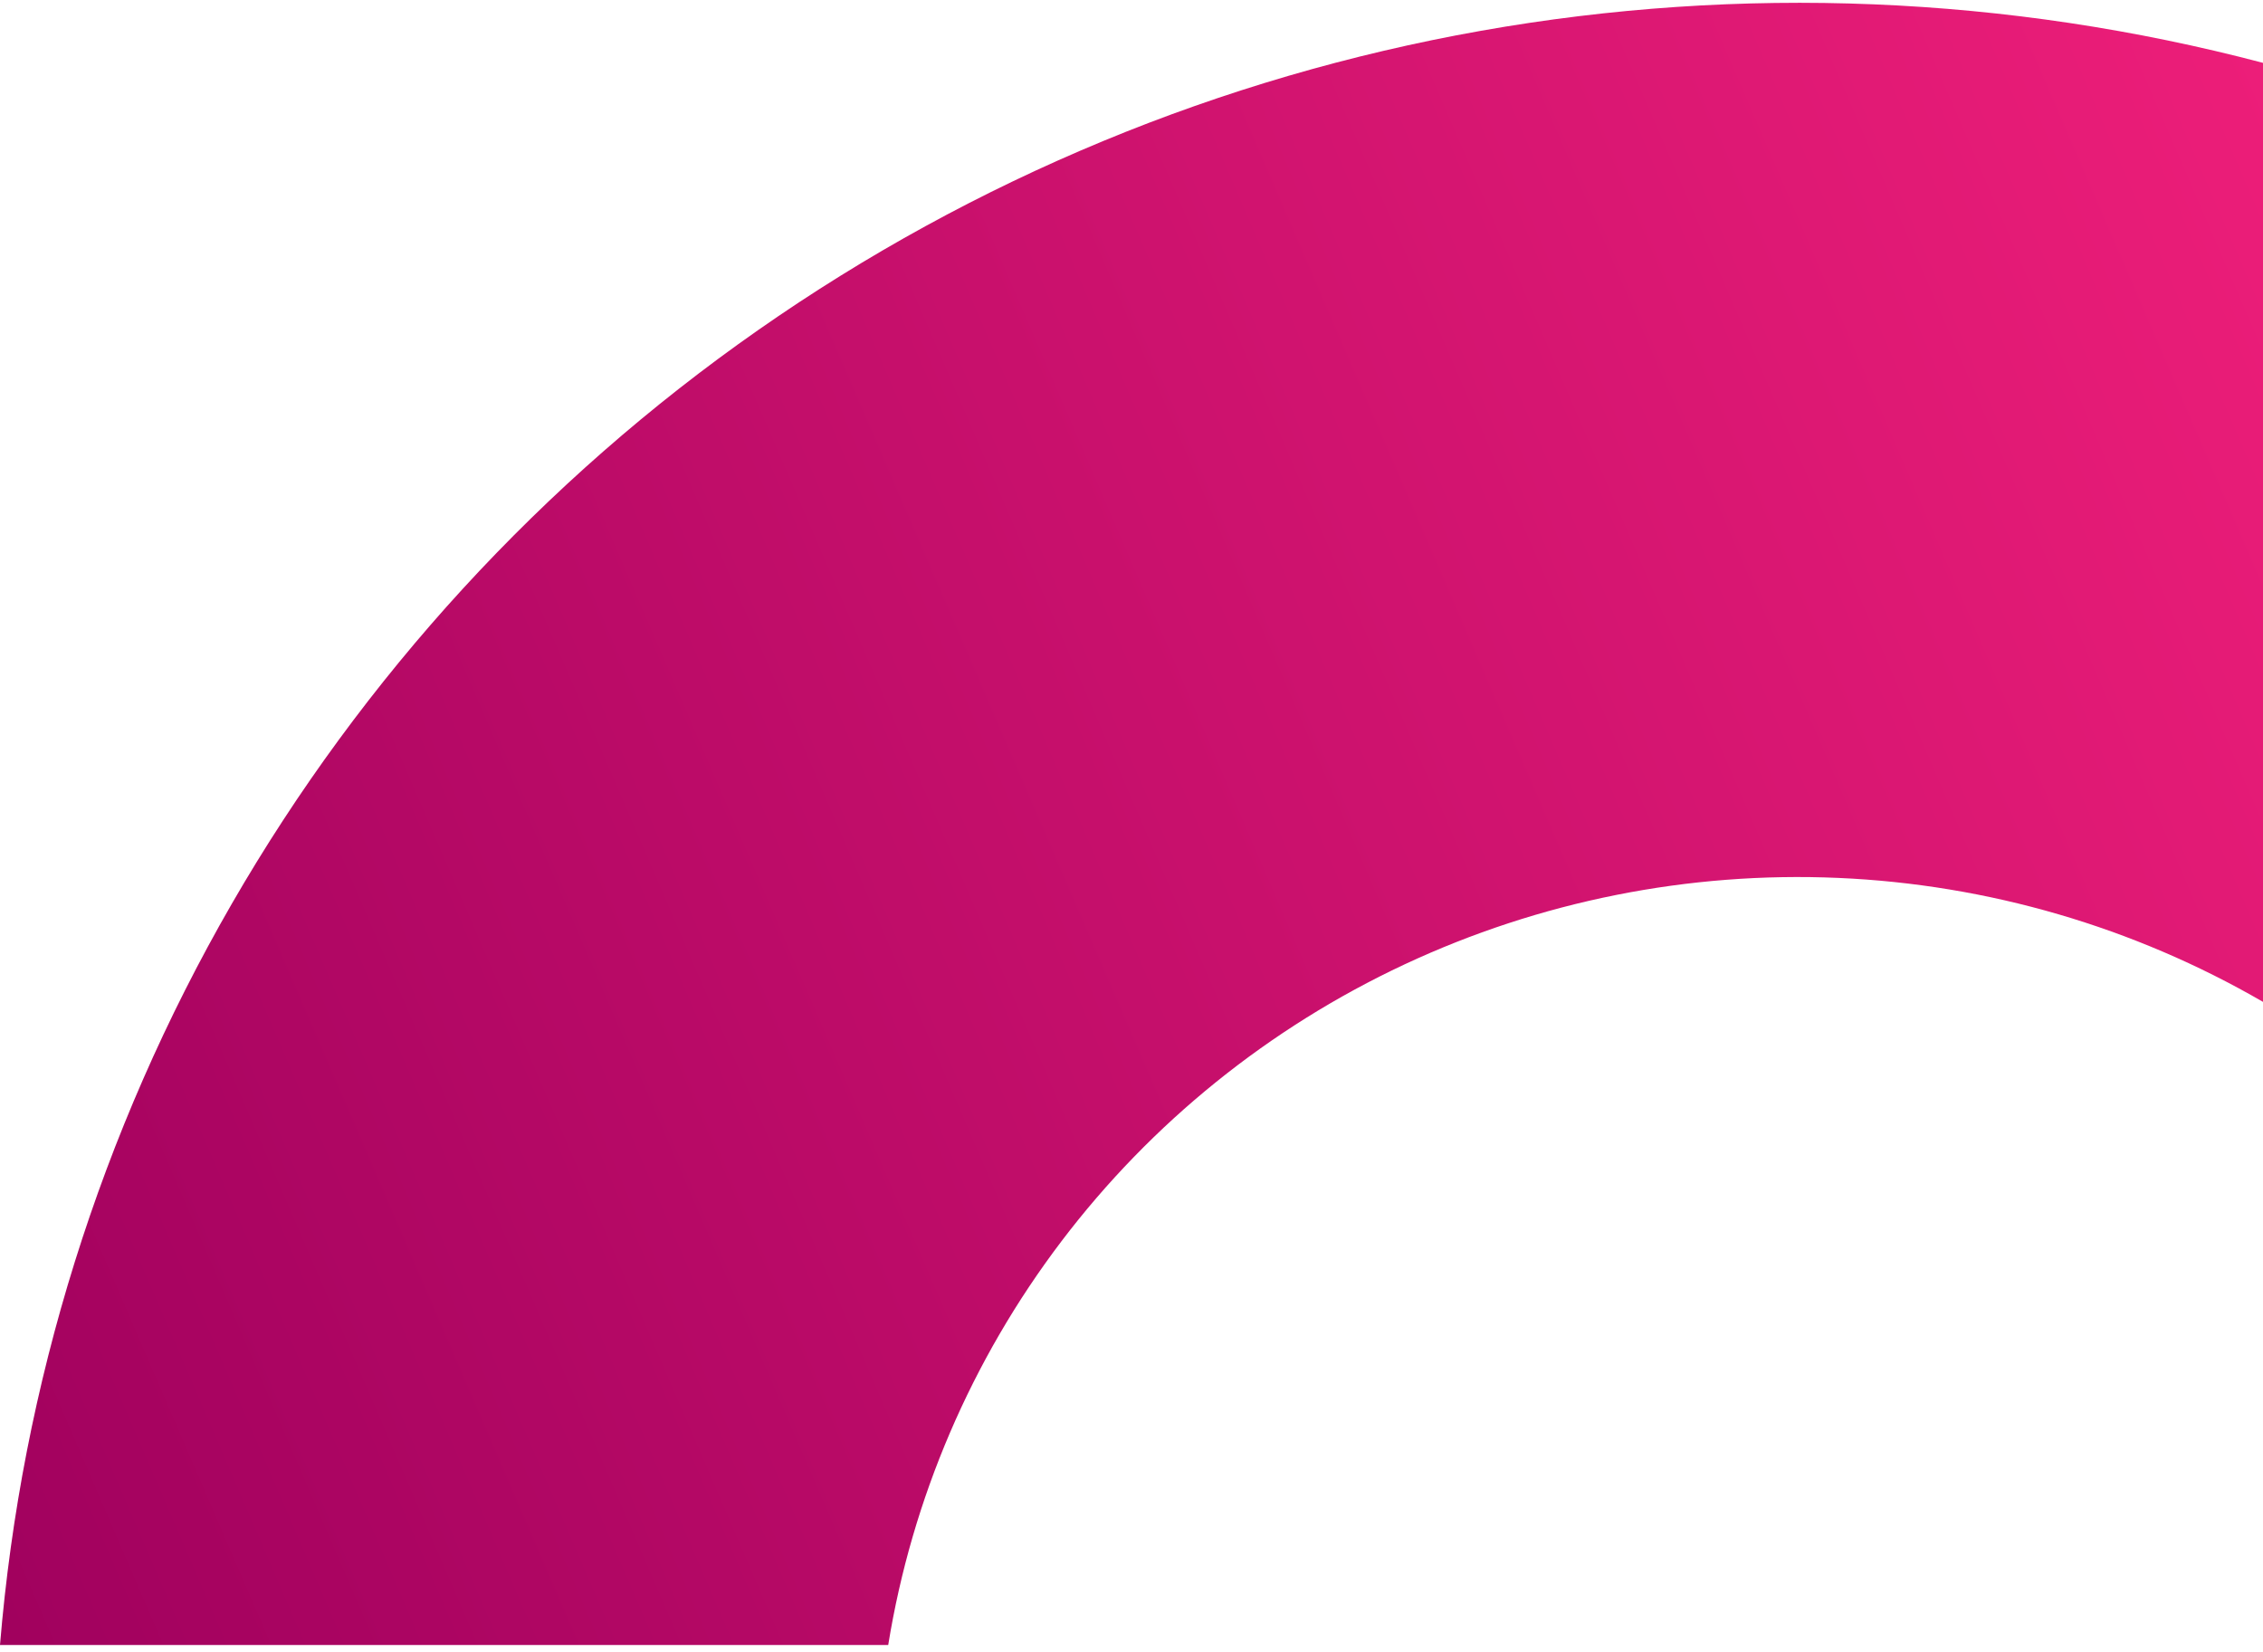 <svg width="226" height="165" viewBox="0 0 226 165" fill="none" xmlns="http://www.w3.org/2000/svg">
<path d="M88.704 164.28C91.075 149.654 97.009 135.821 105.992 123.978C114.976 112.135 126.738 102.64 140.26 96.314C153.782 89.989 168.657 87.023 183.597 87.675C198.537 88.326 213.091 92.575 226 100.054V6.277C200.506 -0.438 173.835 -1.529 147.869 3.081C121.903 7.691 97.275 17.89 75.722 32.958C54.17 48.026 36.218 67.596 23.134 90.286C10.05 112.977 2.153 138.236 0 164.28H88.704Z" fill="url(#paint0_linear_58_345)"/>
<defs>
<linearGradient id="paint0_linear_58_345" x1="239.077" y1="30.048" x2="-20.245" y2="141.866" gradientUnits="userSpaceOnUse">
<stop stop-color="#ED1E79"/>
<stop offset="0.86" stop-color="#A90461"/>
<stop offset="1" stop-color="#9E005D"/>
</linearGradient>
</defs>
</svg>
